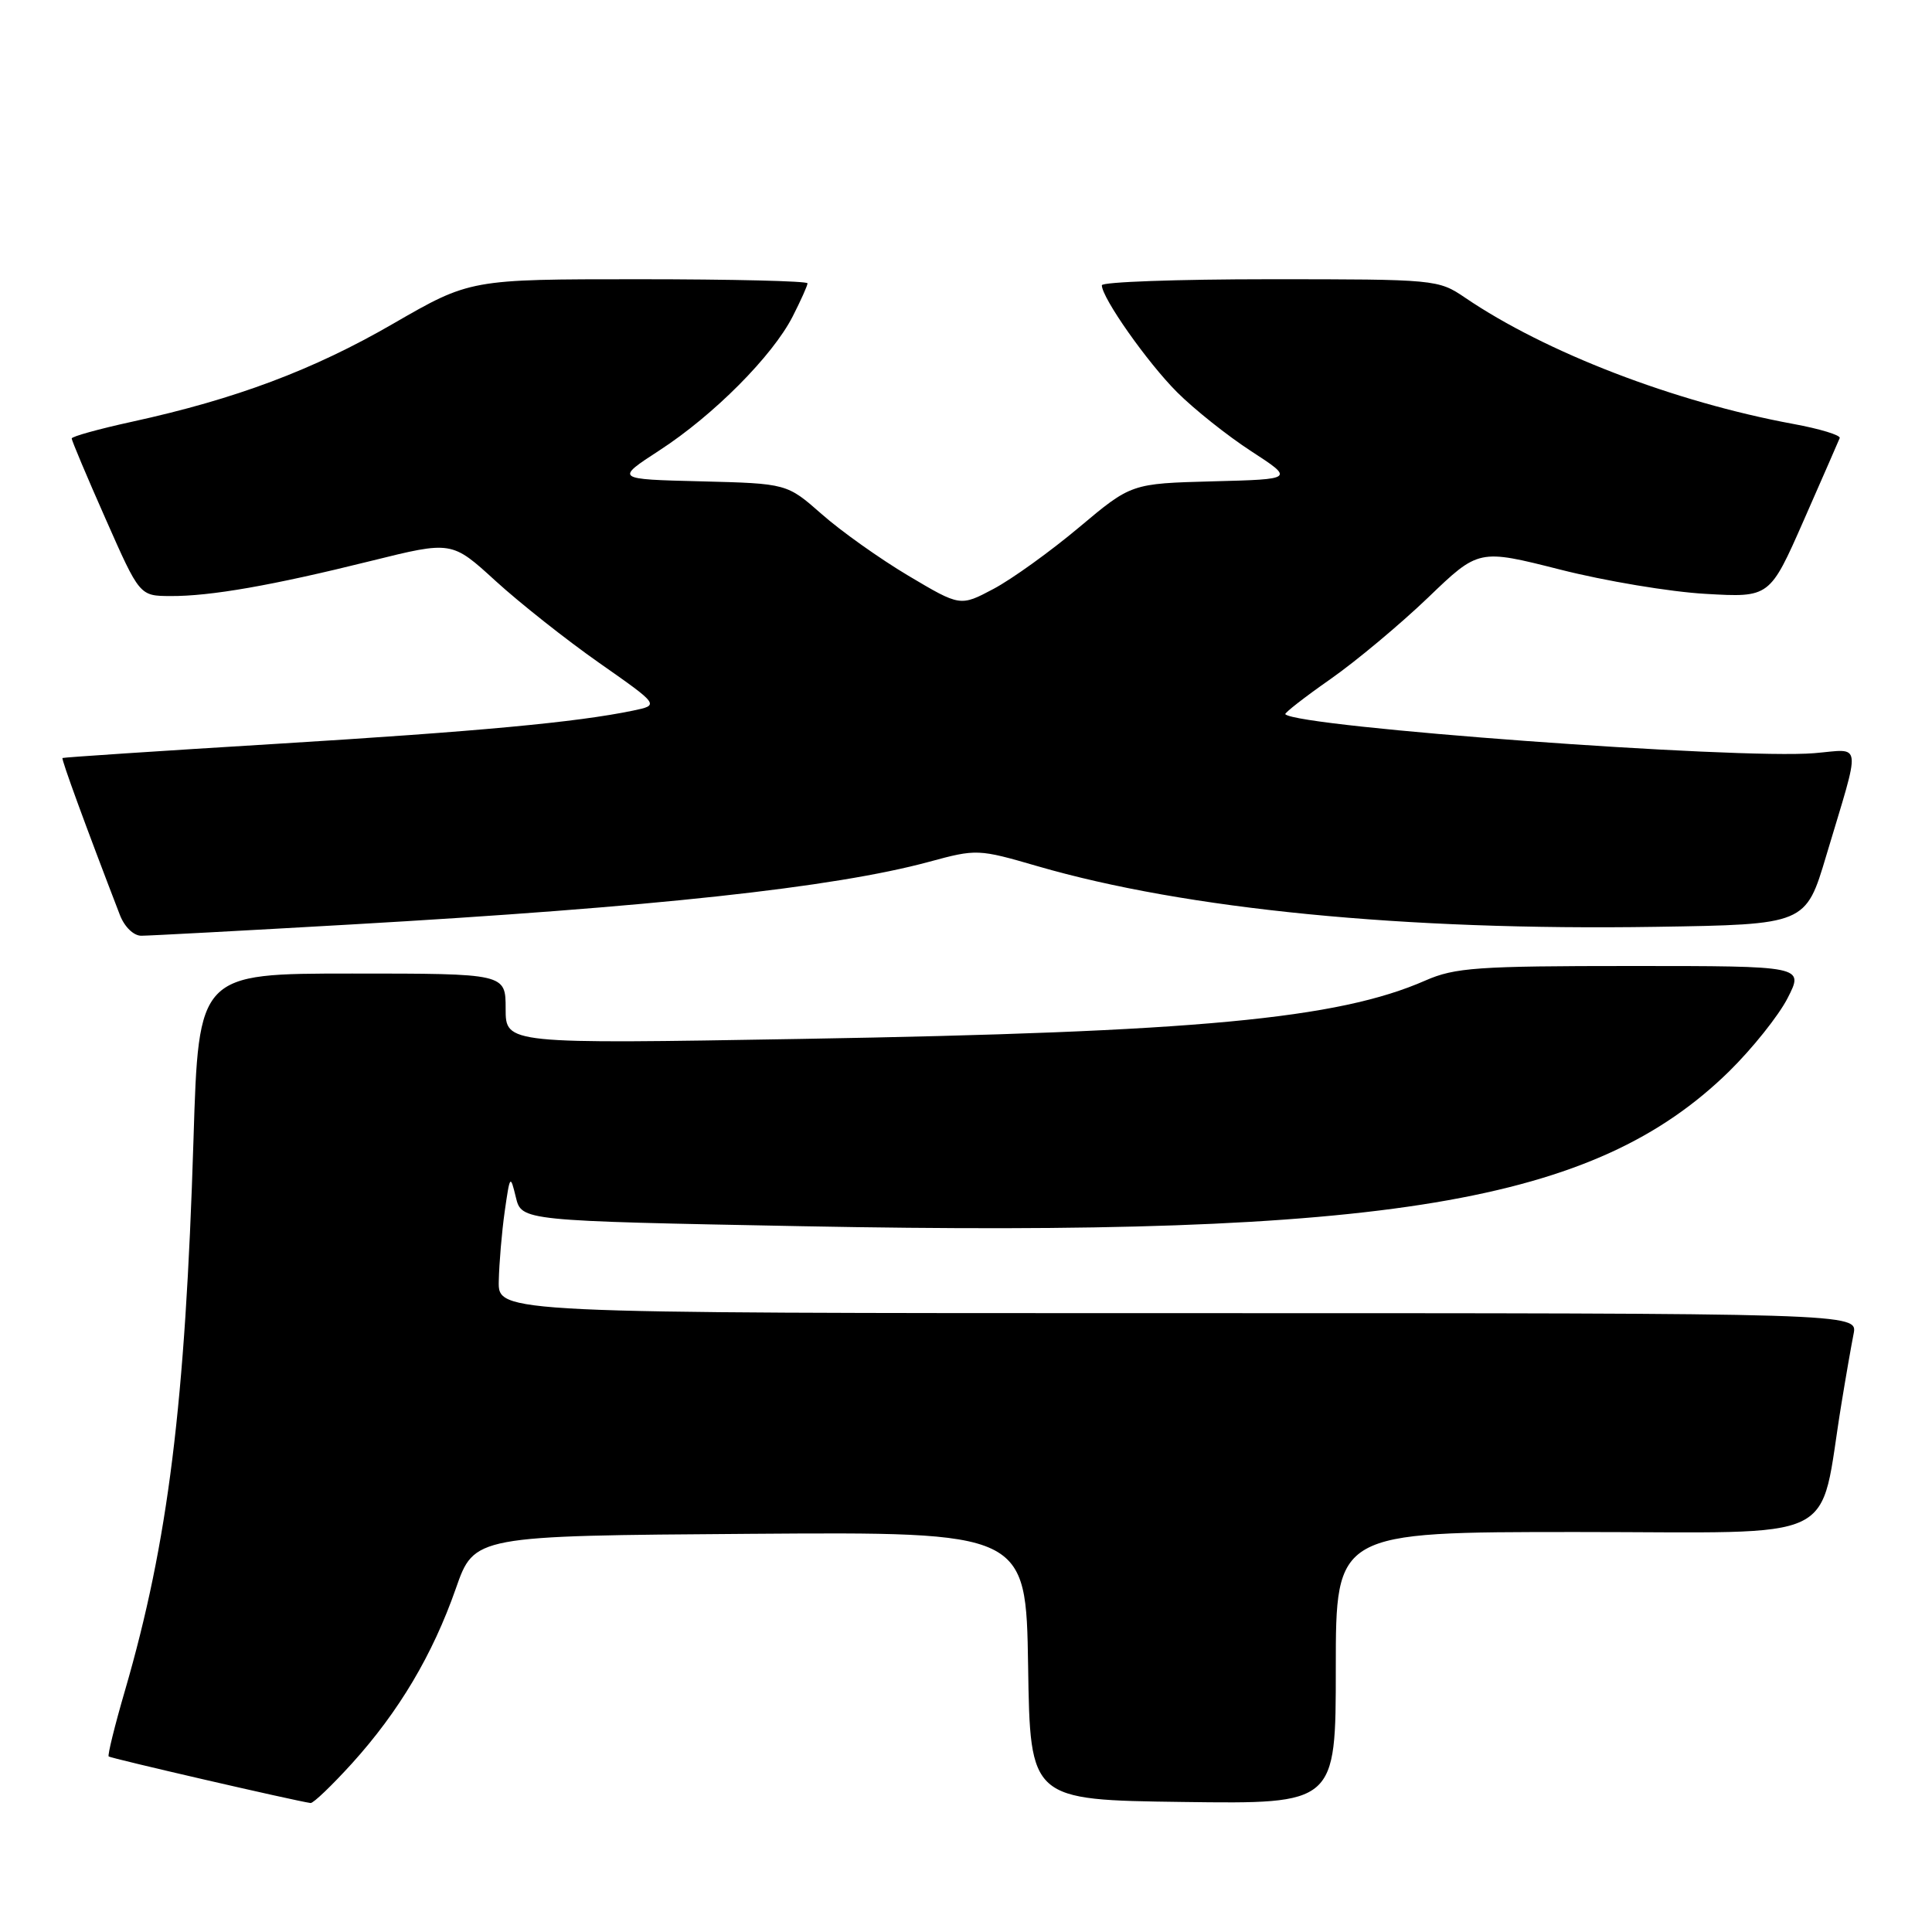 <?xml version="1.0" encoding="UTF-8" standalone="no"?>
<!DOCTYPE svg PUBLIC "-//W3C//DTD SVG 1.1//EN" "http://www.w3.org/Graphics/SVG/1.1/DTD/svg11.dtd" >
<svg xmlns="http://www.w3.org/2000/svg" xmlns:xlink="http://www.w3.org/1999/xlink" version="1.1" viewBox="0 0 256 256">
 <g >
 <path fill="currentColor"
d=" M 46.65 233.65 C 52.87 226.77 57.32 219.28 60.40 210.49 C 62.84 203.50 62.84 203.50 99.40 203.24 C 135.95 202.98 135.95 202.98 136.23 220.74 C 136.50 238.50 136.50 238.50 156.75 238.77 C 177.00 239.04 177.00 239.04 177.00 221.02 C 177.00 203.00 177.00 203.00 208.93 203.00 C 244.73 203.00 240.90 204.86 244.00 186.00 C 244.58 182.43 245.31 178.26 245.61 176.75 C 246.16 174.00 246.16 174.00 156.08 174.00 C 66.00 174.00 66.00 174.00 66.09 169.75 C 66.14 167.41 66.49 163.25 66.88 160.50 C 67.57 155.68 67.62 155.61 68.35 158.63 C 69.11 161.77 69.11 161.77 106.30 162.48 C 184.03 163.97 211.24 159.43 229.08 142.00 C 232.17 138.97 235.68 134.58 236.87 132.25 C 239.04 128.00 239.04 128.00 216.15 128.00 C 195.75 128.00 192.78 128.21 188.88 129.92 C 177.27 135.02 158.56 136.77 106.25 137.66 C 67.00 138.33 67.00 138.33 67.00 133.66 C 67.00 129.00 67.00 129.00 46.66 129.00 C 26.32 129.00 26.32 129.00 25.64 150.96 C 24.55 186.09 22.28 204.32 16.57 223.97 C 15.21 228.63 14.24 232.57 14.40 232.74 C 14.65 232.98 39.06 238.62 41.15 238.91 C 41.51 238.96 43.98 236.59 46.65 233.65 Z  M 46.50 122.50 C 86.50 120.21 110.48 117.61 123.08 114.20 C 129.41 112.48 129.61 112.49 137.50 114.78 C 157.17 120.49 186.14 123.33 219.38 122.81 C 239.27 122.50 239.27 122.50 241.99 113.37 C 246.65 97.80 246.82 99.27 240.40 99.80 C 230.22 100.64 172.03 96.36 170.31 94.64 C 170.16 94.49 172.84 92.40 176.27 90.00 C 179.70 87.60 185.52 82.73 189.22 79.19 C 195.93 72.74 195.93 72.74 206.72 75.47 C 212.65 76.98 221.32 78.43 226.00 78.69 C 234.50 79.18 234.50 79.18 239.00 68.96 C 241.47 63.34 243.62 58.43 243.77 58.05 C 243.93 57.67 241.14 56.82 237.60 56.17 C 221.88 53.27 204.82 46.71 194.14 39.45 C 190.58 37.03 190.24 37.00 168.27 37.00 C 156.02 37.00 146.00 37.36 146.00 37.80 C 146.00 39.46 152.03 48.03 155.97 51.97 C 158.23 54.23 162.64 57.74 165.78 59.78 C 171.50 63.50 171.50 63.50 160.70 63.78 C 149.90 64.07 149.90 64.07 142.98 69.88 C 139.18 73.07 134.08 76.74 131.65 78.03 C 127.24 80.37 127.24 80.37 120.37 76.29 C 116.59 74.04 111.42 70.37 108.89 68.13 C 104.27 64.07 104.27 64.07 92.89 63.78 C 81.50 63.50 81.50 63.50 87.39 59.67 C 94.55 55.02 102.36 47.17 105.03 41.94 C 106.11 39.82 107.00 37.84 107.00 37.54 C 107.00 37.24 96.94 37.00 84.65 37.00 C 62.30 37.00 62.30 37.00 52.08 42.90 C 41.49 49.03 31.22 52.88 17.50 55.88 C 13.10 56.84 9.50 57.84 9.50 58.10 C 9.50 58.37 11.52 63.17 14.00 68.77 C 18.50 78.96 18.50 78.96 22.57 78.98 C 27.90 79.01 36.07 77.58 49.18 74.32 C 59.86 71.67 59.86 71.67 65.67 76.98 C 68.87 79.90 75.06 84.80 79.43 87.86 C 87.38 93.43 87.38 93.43 83.88 94.16 C 76.42 95.71 63.44 96.92 36.50 98.57 C 21.10 99.51 8.40 100.35 8.28 100.44 C 8.10 100.57 11.37 109.52 15.89 121.25 C 16.50 122.82 17.71 124.00 18.73 123.99 C 19.70 123.99 32.20 123.32 46.50 122.50 Z "/>
</g>
</svg>